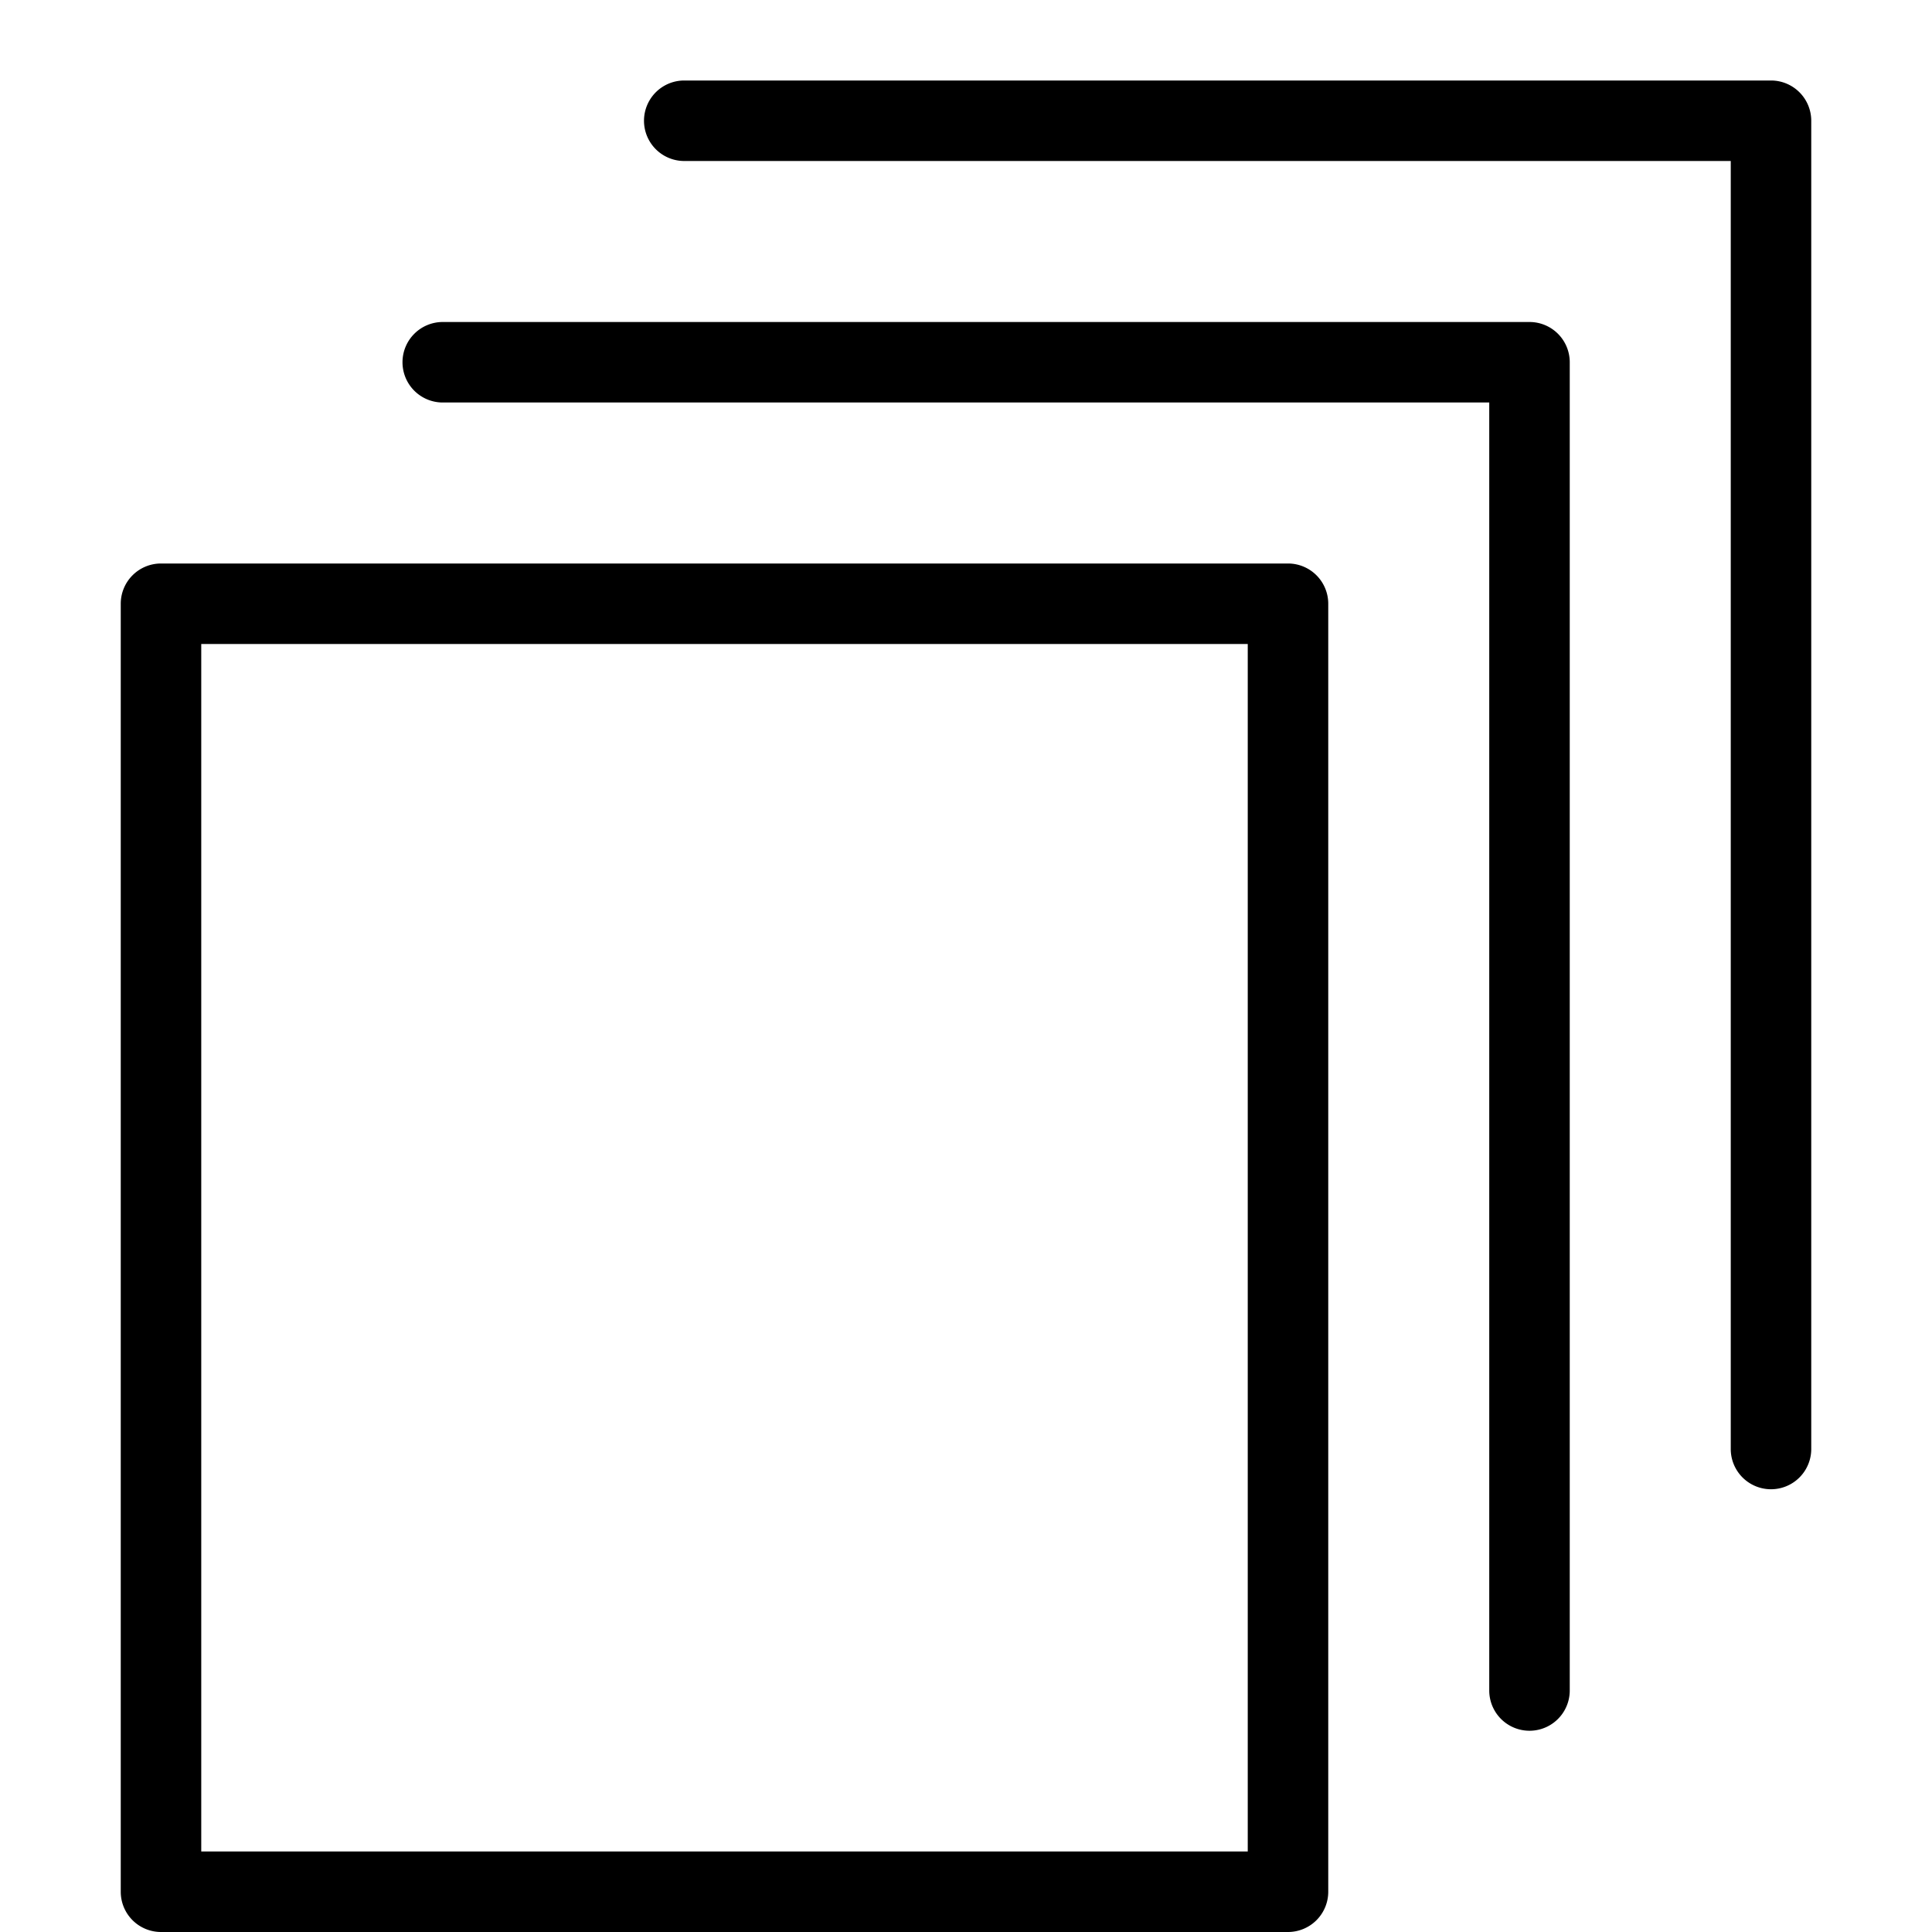 <svg width="48" height="48" viewBox="0 0 48 48" xmlns="http://www.w3.org/2000/svg" class="icon icon-file-copies-lg" aria-hidden="true" focusable="false" fill="currentColor"><path d="M17 2a1 1 0 1 0 0 2h26v32a1 1 0 1 0 2 0V3a1 1 0 0 0-1-1H17Z"/><path d="M10 9a1 1 0 0 1 1-1h27a1 1 0 0 1 1 1v33a1 1 0 1 1-2 0V10H11a1 1 0 0 1-1-1Z"/><path fill-rule="evenodd" clip-rule="evenodd" d="M3 15a1 1 0 0 1 1-1h28a1 1 0 0 1 1 1v32a1 1 0 0 1-1 1H4a1 1 0 0 1-1-1V15Zm2 1v30h26V16H5Z"/></svg>